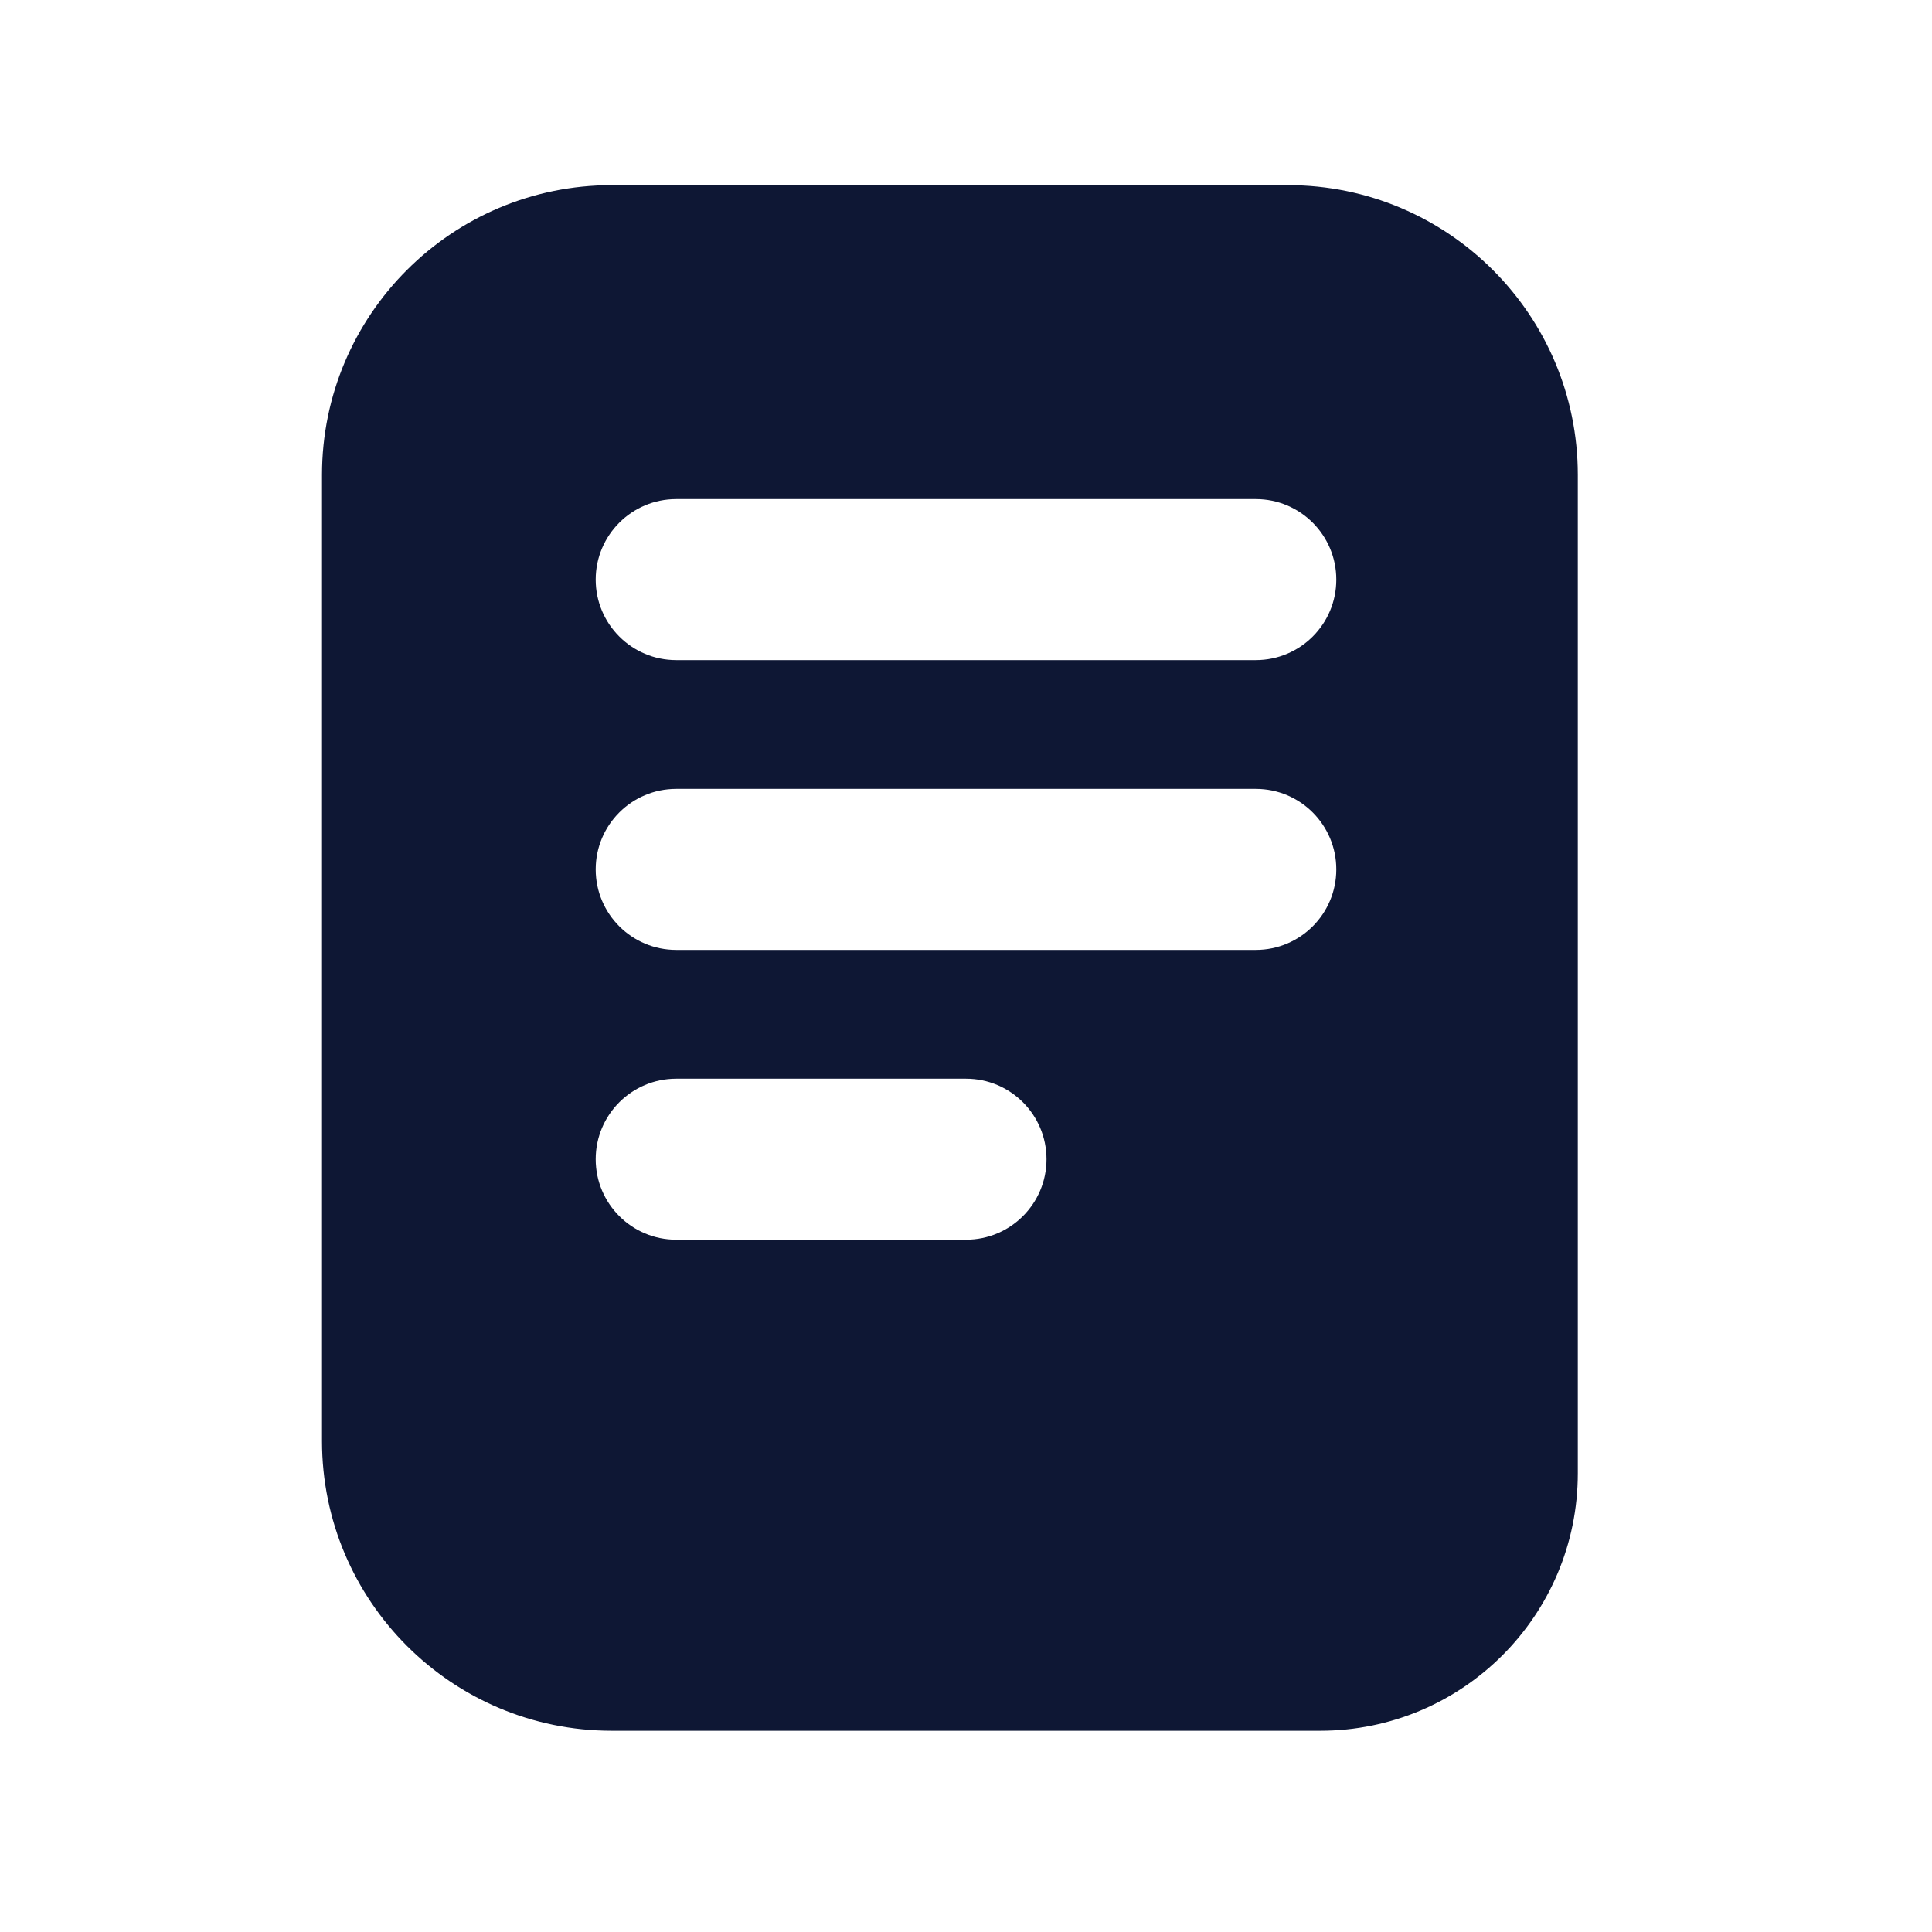 <svg width="24" height="24" viewBox="0 0 24 24" fill="none" xmlns="http://www.w3.org/2000/svg">
<path fill-rule="evenodd" clip-rule="evenodd" d="M7.6 2.3H16C17.988 2.3 19.6 3.912 19.6 5.9V18.301C19.6 20.069 18.168 21.5 16.4 21.5H7.6C5.612 21.5 4 19.888 4 17.9V5.9C4 3.912 5.612 2.3 7.6 2.3ZM8.4 6.2C7.848 6.2 7.4 6.648 7.4 7.2C7.4 7.752 7.848 8.2 8.4 8.2H15.6C16.153 8.2 16.6 7.752 16.6 7.2C16.6 6.648 16.153 6.2 15.6 6.2H8.4ZM8.4 9.8C7.848 9.8 7.4 10.248 7.4 10.8C7.4 11.352 7.848 11.8 8.4 11.8H15.6C16.153 11.8 16.6 11.352 16.6 10.8C16.6 10.248 16.153 9.8 15.6 9.8H8.4ZM8.4 13.4C7.848 13.4 7.4 13.848 7.4 14.4C7.4 14.952 7.848 15.4 8.4 15.4H12C12.553 15.4 13 14.952 13 14.4C13 13.848 12.553 13.4 12 13.4H8.4Z" fill="#0E1734"/>
</svg>
